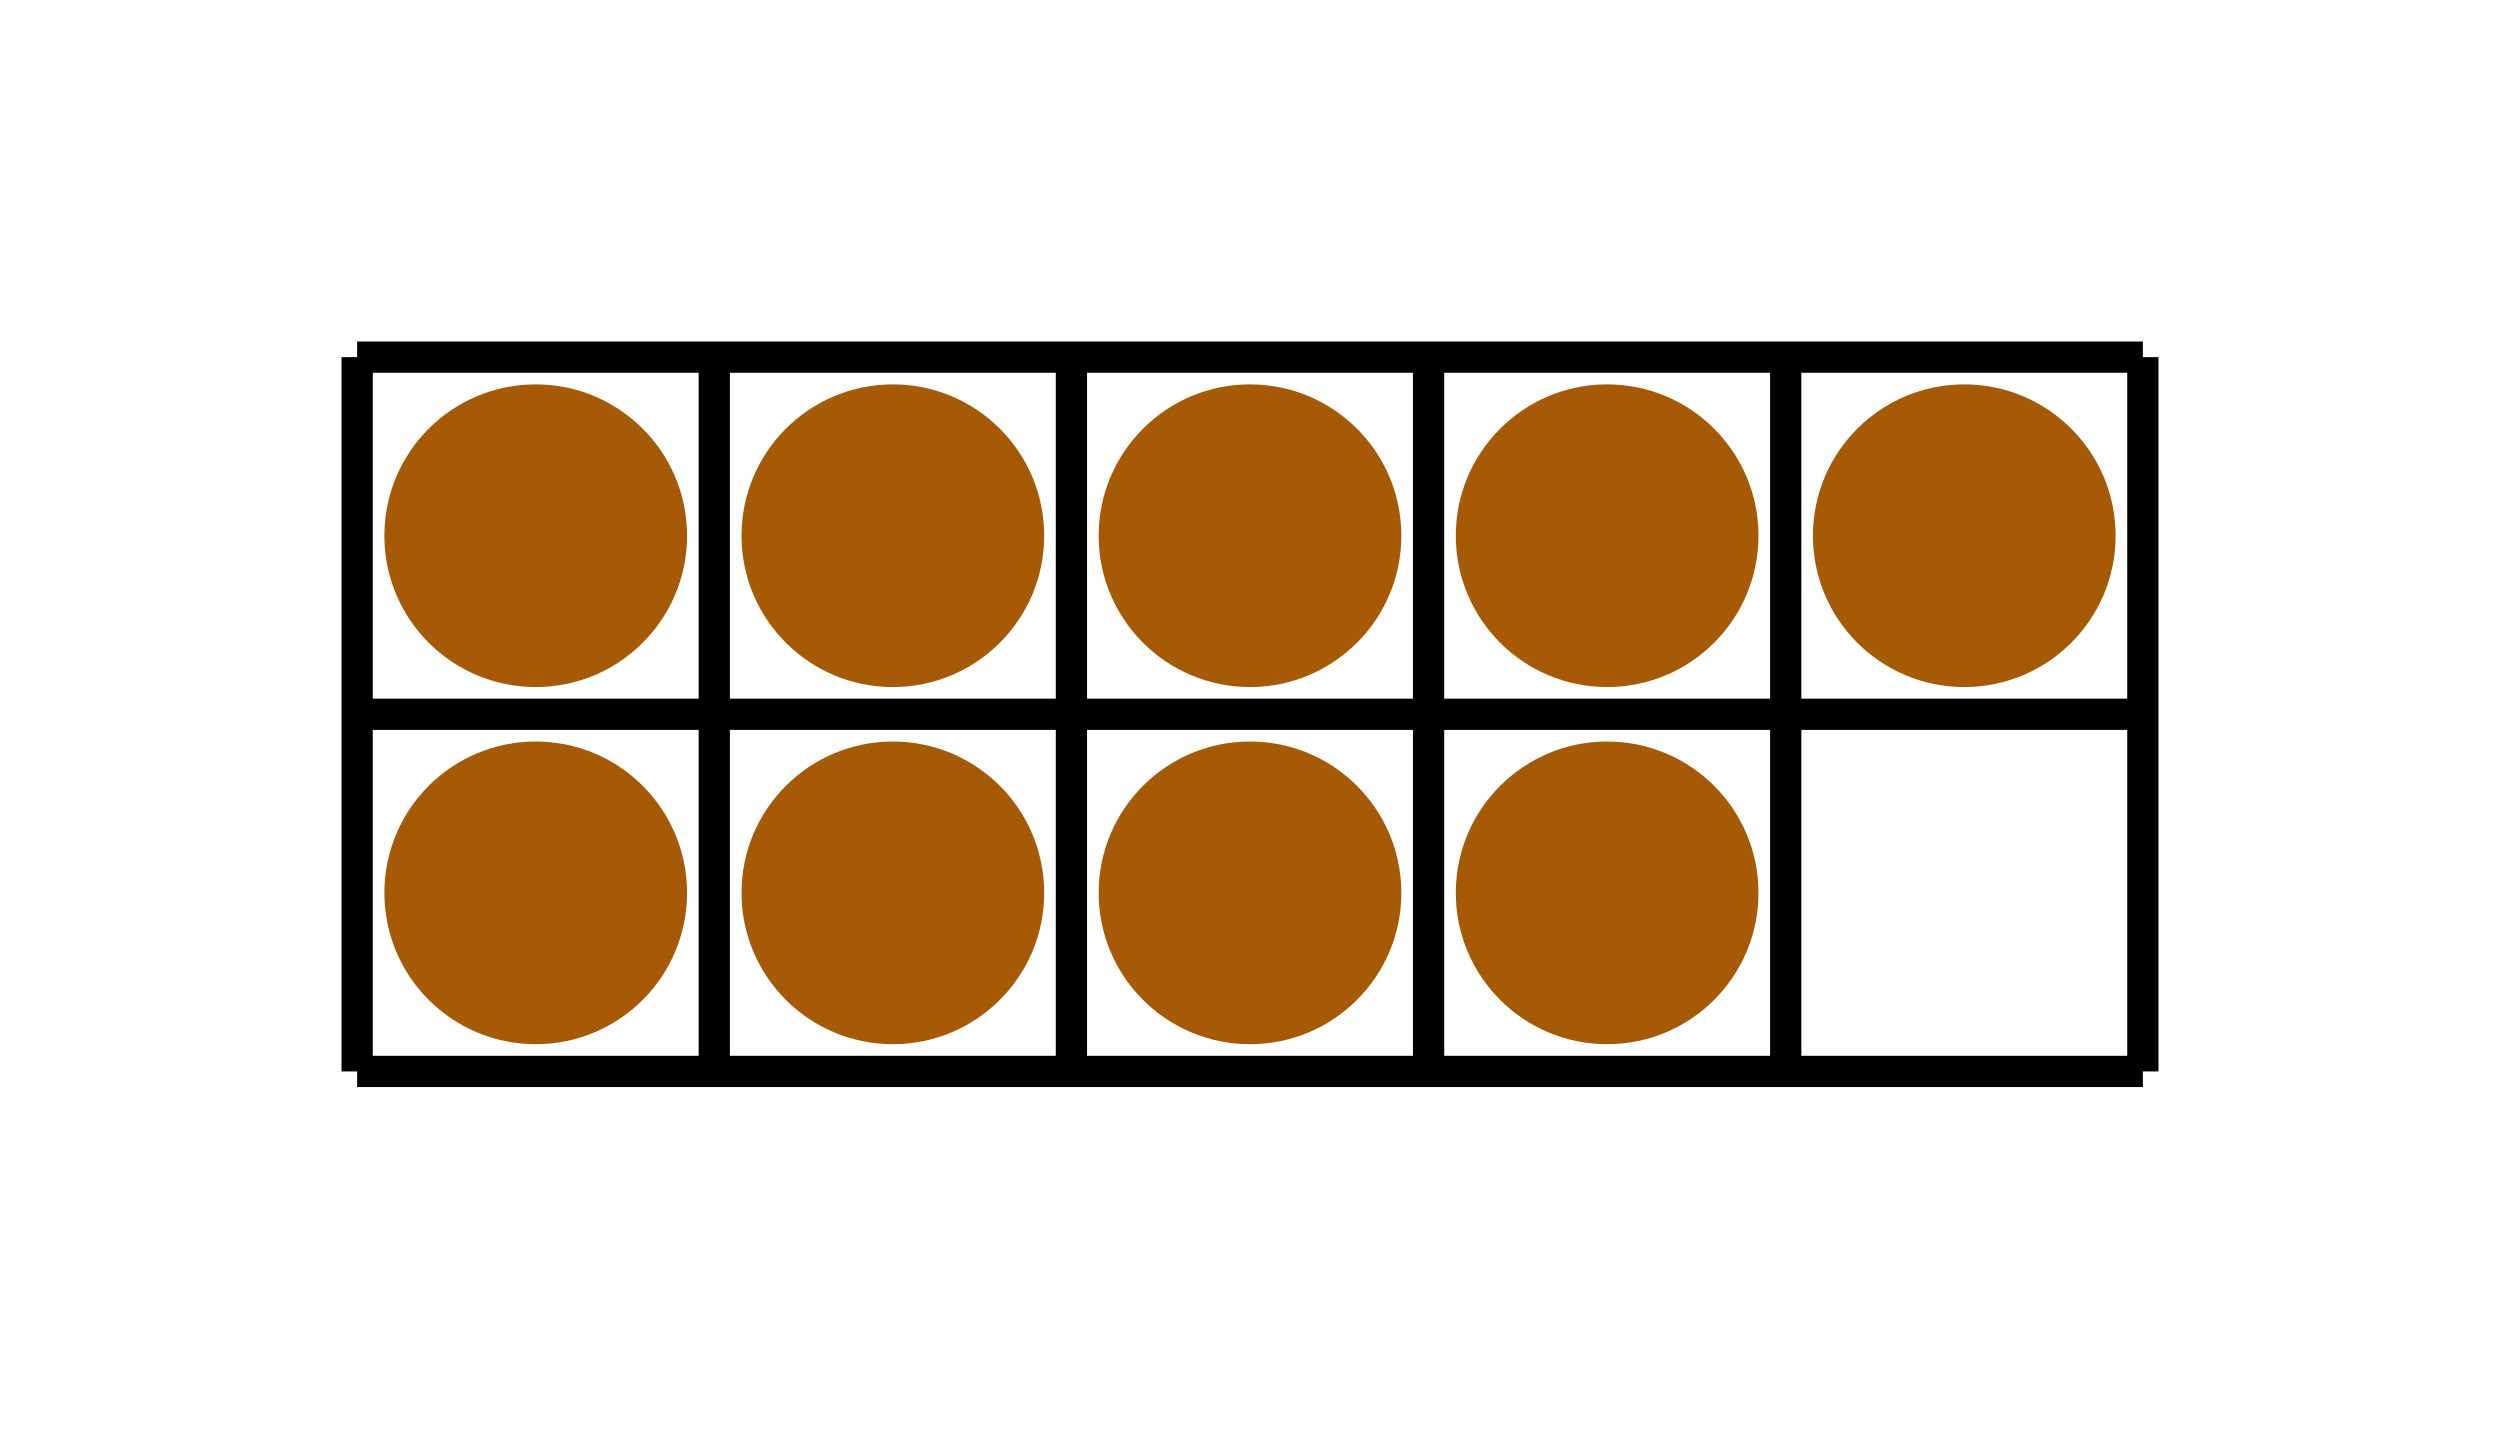 <svg xmlns="http://www.w3.org/2000/svg" width="160" height="91.429" viewBox="0 0 160 91.429"><path fill="none" stroke="#000" d="M22.857 68.571h114.286M22.857 45.714h114.286M22.857 22.857h114.286M22.857 68.571V22.857M45.714 68.571V22.857M68.571 68.571V22.857M91.429 68.571V22.857M114.286 68.571V22.857M137.143 68.571V22.857" stroke-width="2"/><ellipse cx="34.286" cy="34.286" rx="8.686" ry="8.686" fill="#a75a05" stroke="#a75a05" stroke-width="2" stroke-dasharray="0"/><ellipse cx="57.143" cy="34.286" rx="8.686" ry="8.686" fill="#a75a05" stroke="#a75a05" stroke-width="2" stroke-dasharray="0"/><ellipse cx="80" cy="34.286" rx="8.686" ry="8.686" fill="#a75a05" stroke="#a75a05" stroke-width="2" stroke-dasharray="0"/><ellipse cx="102.857" cy="34.286" rx="8.686" ry="8.686" fill="#a75a05" stroke="#a75a05" stroke-width="2" stroke-dasharray="0"/><ellipse cx="125.714" cy="34.286" rx="8.686" ry="8.686" fill="#a75a05" stroke="#a75a05" stroke-width="2" stroke-dasharray="0"/><ellipse cx="34.286" cy="57.143" rx="8.686" ry="8.686" fill="#a75a05" stroke="#a75a05" stroke-width="2" stroke-dasharray="0"/><ellipse cx="57.143" cy="57.143" rx="8.686" ry="8.686" fill="#a75a05" stroke="#a75a05" stroke-width="2" stroke-dasharray="0"/><ellipse cx="80" cy="57.143" rx="8.686" ry="8.686" fill="#a75a05" stroke="#a75a05" stroke-width="2" stroke-dasharray="0"/><ellipse cx="102.857" cy="57.143" rx="8.686" ry="8.686" fill="#a75a05" stroke="#a75a05" stroke-width="2" stroke-dasharray="0"/></svg>
